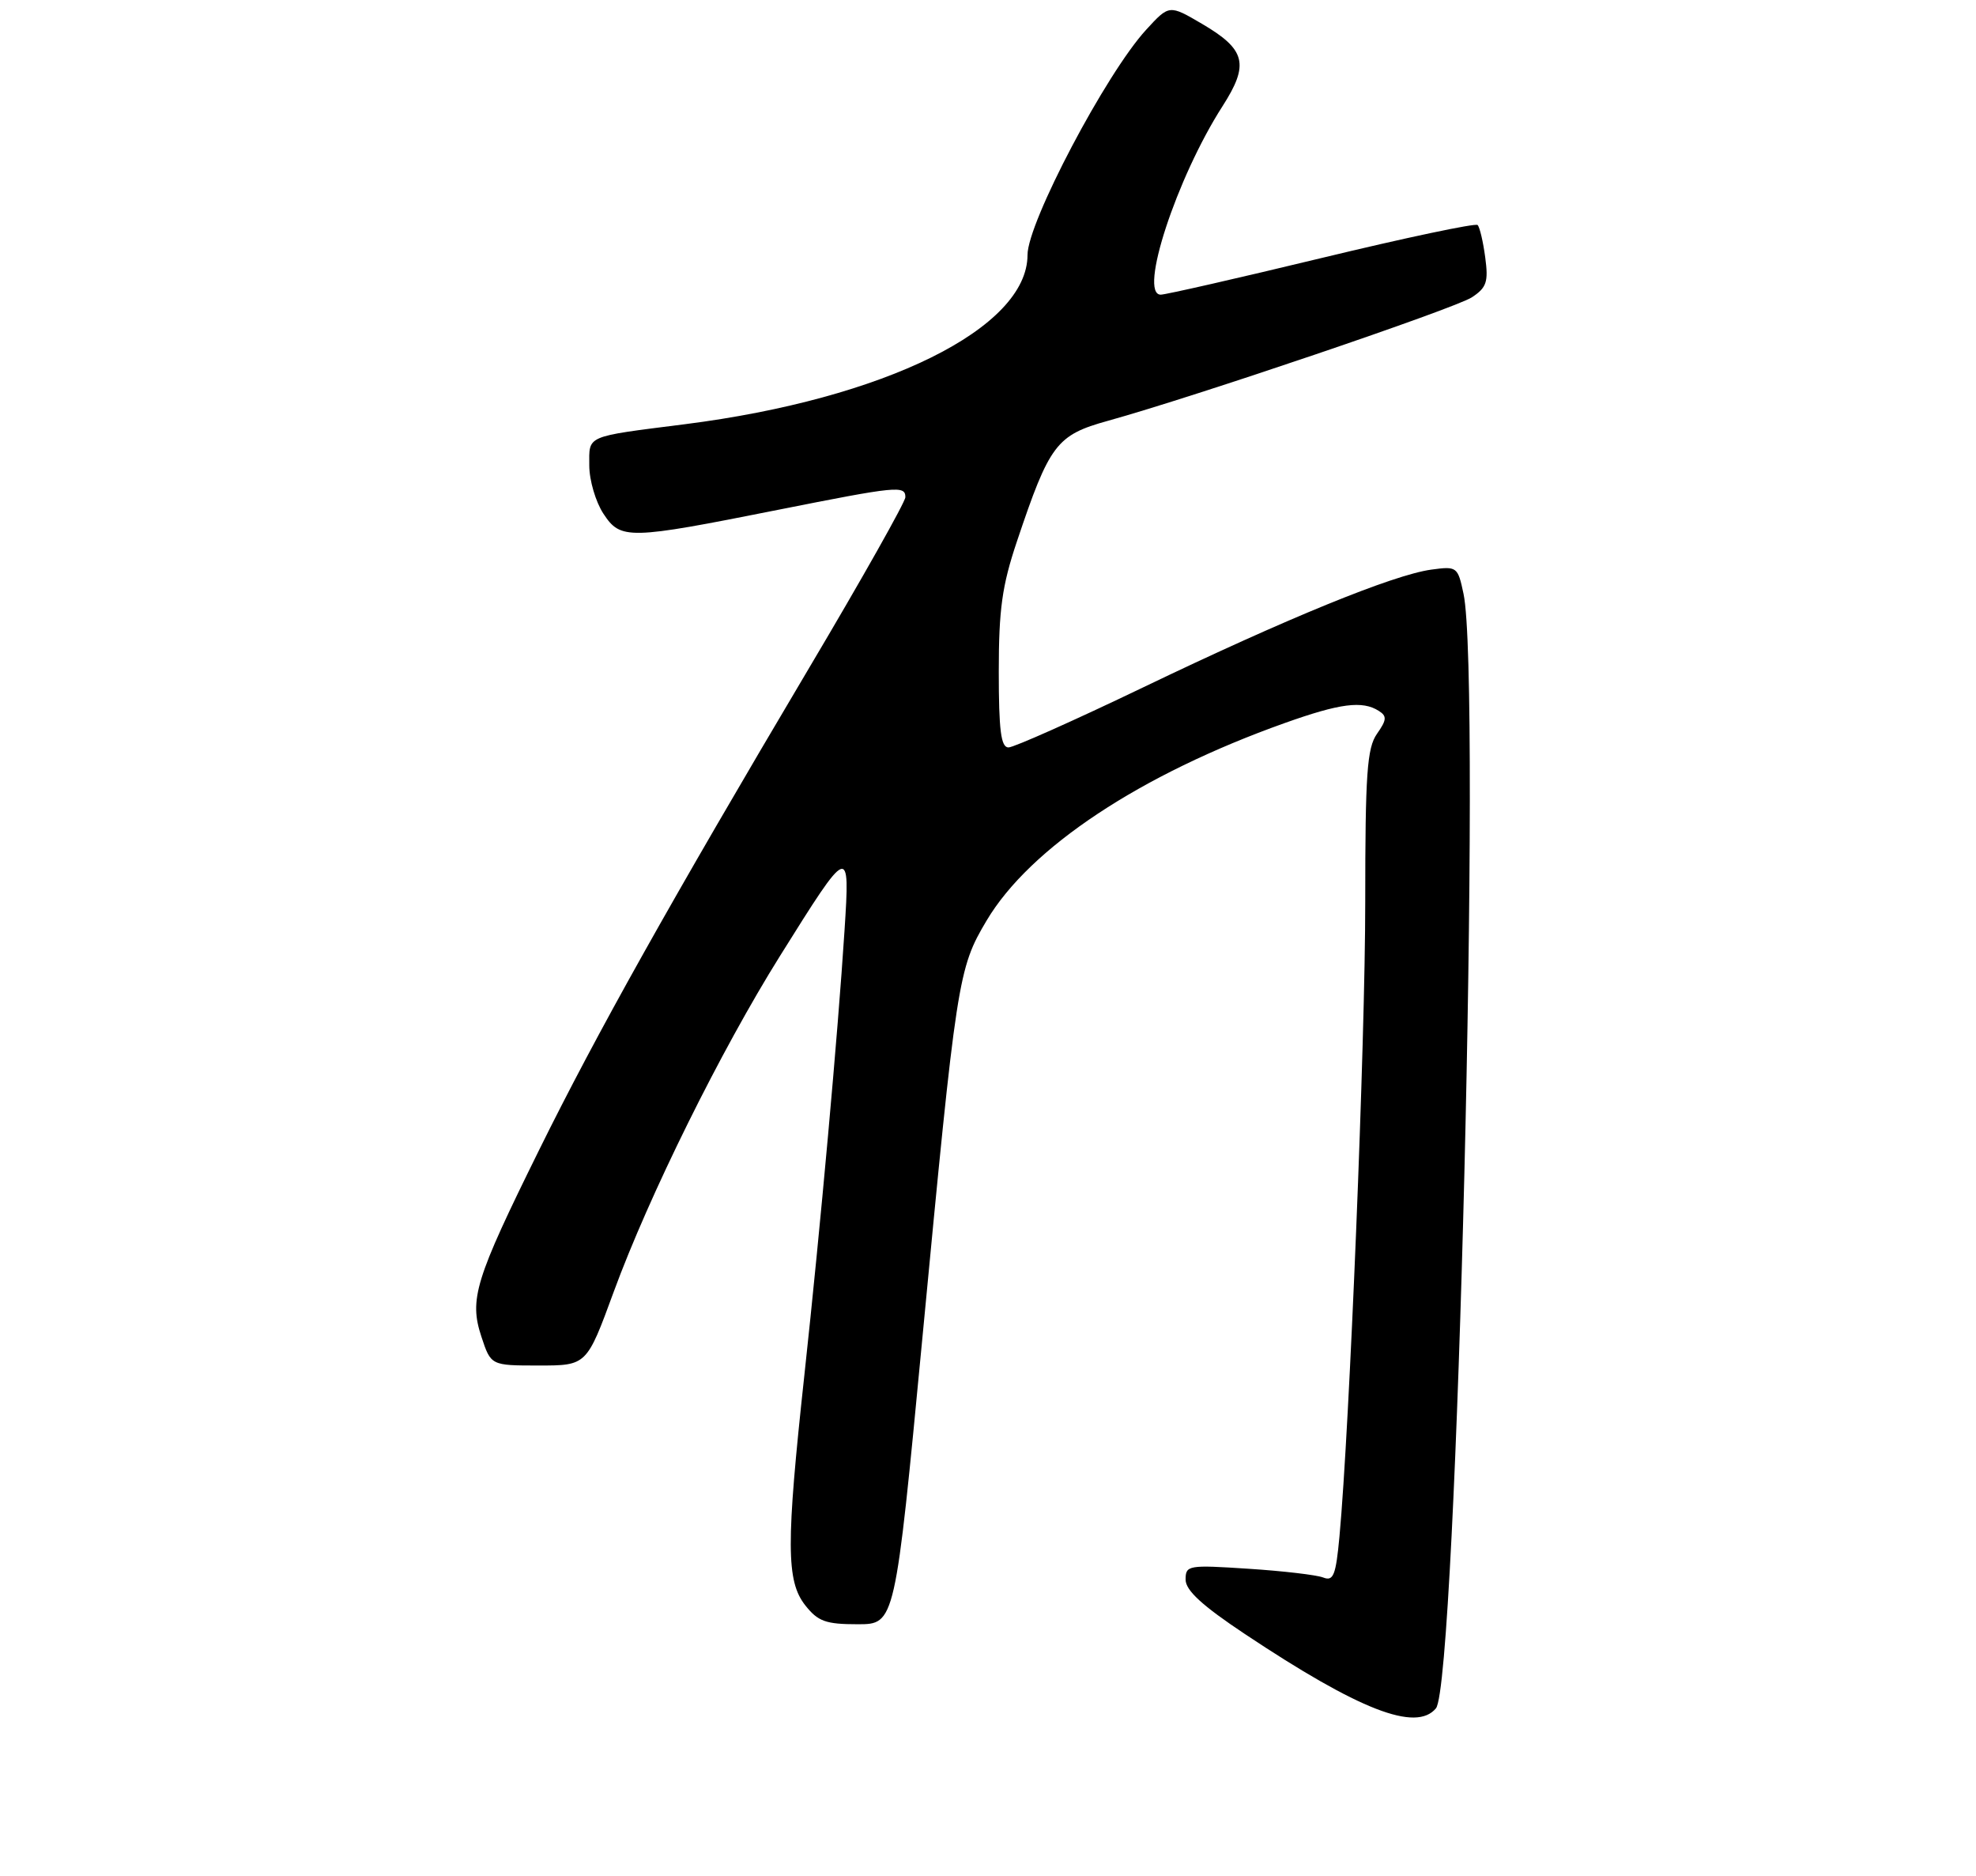 <?xml version="1.0" encoding="UTF-8" standalone="no"?>
<!DOCTYPE svg PUBLIC "-//W3C//DTD SVG 1.1//EN" "http://www.w3.org/Graphics/SVG/1.1/DTD/svg11.dtd" >
<svg xmlns="http://www.w3.org/2000/svg" xmlns:xlink="http://www.w3.org/1999/xlink" version="1.1" viewBox="0 0 275 261">
 <g >
 <path fill="currentColor"
d=" M 199.84 237.70 C 202.74 234.19 206.21 94.58 203.68 82.63 C 202.88 78.85 202.77 78.77 199.18 79.26 C 193.89 79.99 179.10 86.03 159.10 95.64 C 149.52 100.24 141.09 104.00 140.35 104.00 C 139.30 104.00 139.00 101.62 139.00 93.43 C 139.00 84.78 139.46 81.49 141.52 75.35 C 146.07 61.79 147.02 60.54 154.20 58.55 C 166.28 55.20 202.47 42.92 204.84 41.37 C 206.89 40.02 207.16 39.23 206.70 35.82 C 206.41 33.63 205.93 31.60 205.64 31.31 C 205.36 31.02 195.60 33.08 183.96 35.89 C 172.32 38.70 162.23 41.00 161.54 41.00 C 158.42 41.00 163.75 24.73 170.13 14.79 C 173.89 8.93 173.39 6.90 167.29 3.32 C 162.72 0.64 162.72 0.64 159.51 4.14 C 153.93 10.22 143.00 30.97 143.00 35.47 C 143.00 45.67 123.10 55.50 95.29 59.03 C 81.36 60.80 82.00 60.52 82.01 64.77 C 82.01 66.82 82.90 69.84 83.98 71.48 C 86.38 75.12 87.39 75.10 108.27 70.94 C 124.86 67.64 126.00 67.52 126.00 69.18 C 126.00 69.83 119.98 80.52 112.61 92.93 C 93.32 125.46 83.01 143.85 75.04 159.99 C 66.11 178.06 65.27 180.77 67.00 186.00 C 68.32 190.00 68.32 190.00 74.98 190.00 C 81.65 190.00 81.65 190.00 85.41 179.75 C 90.32 166.37 100.33 146.15 108.56 133.00 C 118.25 117.51 118.30 117.49 117.53 129.50 C 116.61 143.83 114.19 170.64 111.94 191.38 C 109.39 214.85 109.41 219.99 112.07 223.37 C 113.84 225.61 114.92 226.00 119.36 226.00 C 124.57 226.00 124.57 226.00 128.36 186.25 C 133.13 136.08 133.33 134.78 137.30 128.10 C 143.33 117.94 158.72 107.75 178.81 100.60 C 186.50 97.86 189.60 97.46 191.88 98.91 C 193.04 99.64 193.00 100.16 191.63 102.11 C 190.25 104.09 190.00 107.64 190.00 125.47 C 190.01 144.78 187.81 198.79 186.41 213.82 C 185.91 219.19 185.57 220.05 184.16 219.50 C 183.25 219.14 178.56 218.59 173.75 218.28 C 165.36 217.73 165.00 217.79 165.00 219.79 C 165.00 221.29 167.31 223.41 173.25 227.36 C 189.18 237.96 197.07 241.03 199.84 237.70 Z "/>
</g>
</svg>